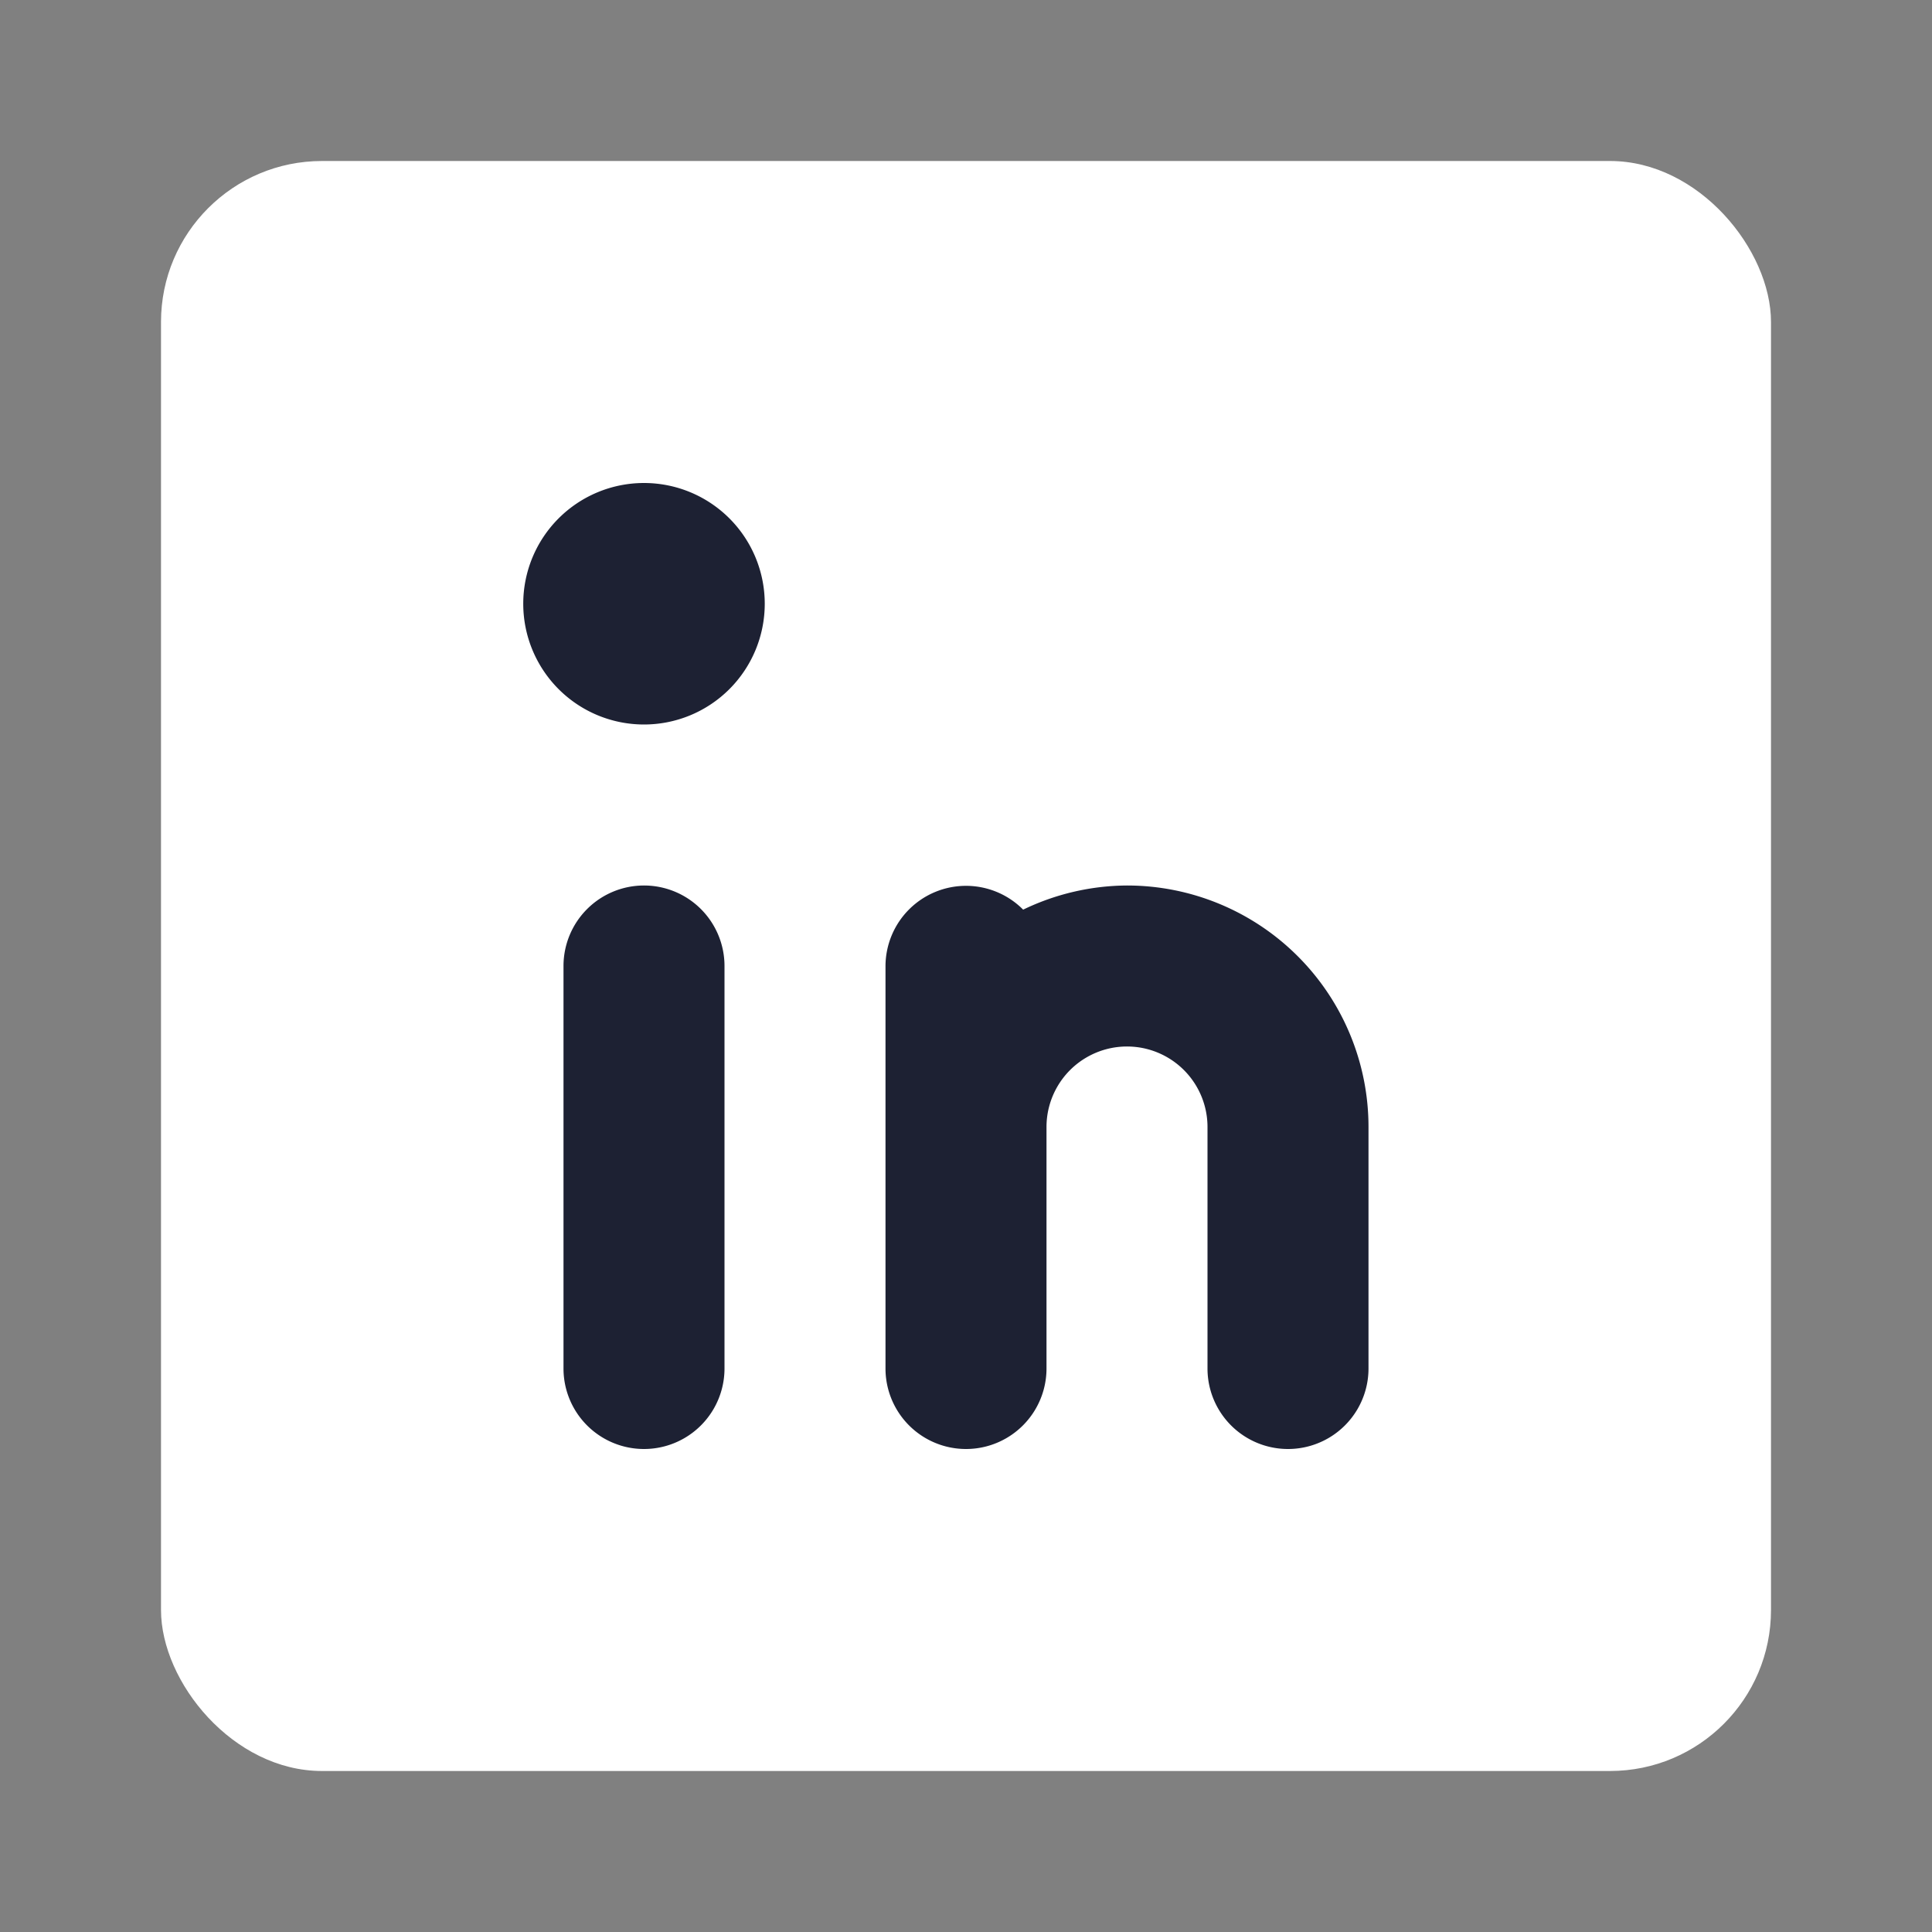 <!DOCTYPE svg PUBLIC "-//W3C//DTD SVG 1.1//EN" "http://www.w3.org/Graphics/SVG/1.1/DTD/svg11.dtd">
<!-- Uploaded to: SVG Repo, www.svgrepo.com, Transformed by: SVG Repo Mixer Tools -->
<svg fill="#000000" width="800px" height="800px" viewBox="0 0 24 24" id="linkedin" data-name="Flat Color" xmlns="http://www.w3.org/2000/svg" class="icon flat-color">
<rect x="0" y="0" width="24" height="24" fill="#808080" stroke="none"/>
<g id="SVGRepo_bgCarrier" stroke-width="0"/>
<g id="SVGRepo_tracerCarrier" stroke-linecap="round" stroke-linejoin="round"/>
<g id="SVGRepo_iconCarrier">
<rect id="primary" x="2" y="2" width="20" height="20" rx="2" style="fill: #ffffff;"/>
<path id="secondary" d="M17,14v3a1,1,0,0,1-2,0V14a1,1,0,0,0-2,0v3a1,1,0,0,1-2,0V12a1,1,0,0,1,1.71-.7A3,3,0,0,1,14,11,3,3,0,0,1,17,14ZM8,11a1,1,0,0,0-1,1v5a1,1,0,0,0,2,0V12A1,1,0,0,0,8,11ZM8,6A1.5,1.5,0,1,0,9.5,7.5,1.5,1.5,0,0,0,8,6Z" style="fill: #1d2133;"/>
</g>
</svg>